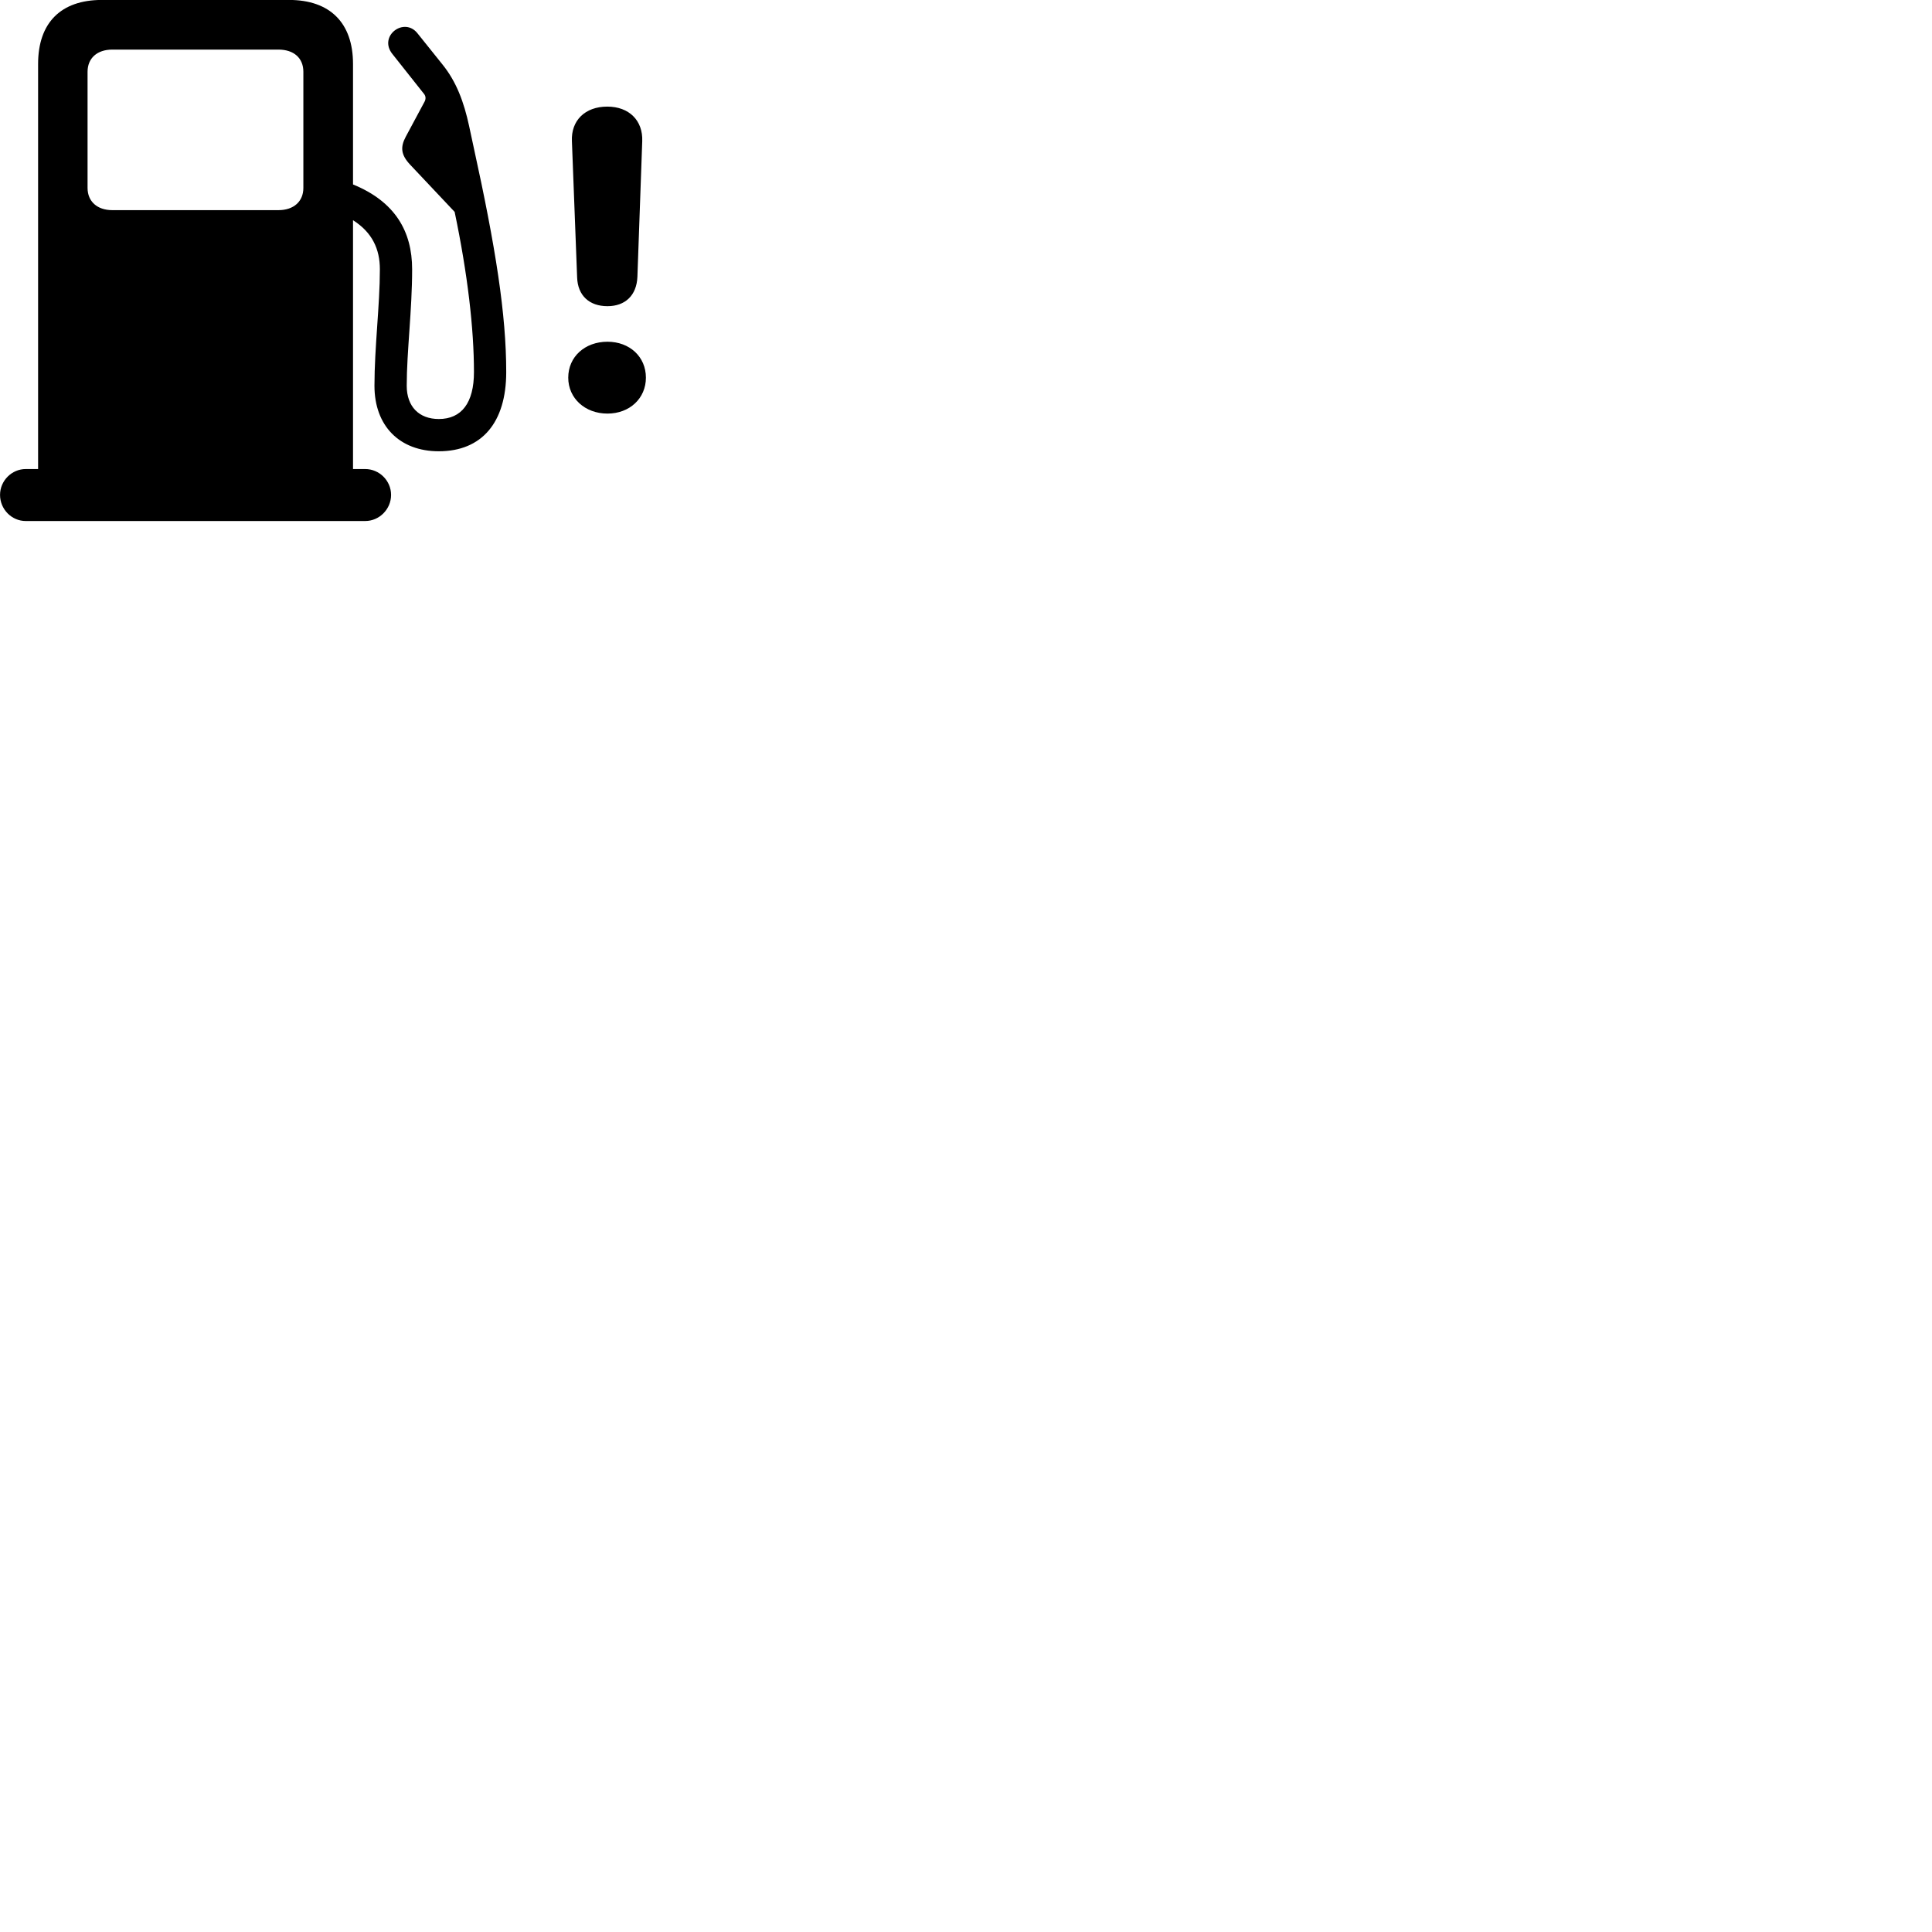 
        <svg xmlns="http://www.w3.org/2000/svg" viewBox="0 0 100 100">
            <path d="M0.002 25.617C0.002 26.358 0.602 26.968 1.332 26.968H18.902C19.632 26.968 20.242 26.358 20.242 25.617C20.242 24.878 19.632 24.277 18.902 24.277H18.272V11.398C19.262 12.027 19.662 12.887 19.662 13.938C19.662 15.797 19.382 17.968 19.382 19.968C19.382 22.047 20.682 23.358 22.712 23.358C24.942 23.358 26.202 21.867 26.202 19.258C26.202 16.288 25.662 12.828 24.512 7.598L24.282 6.527C24.012 5.277 23.622 4.228 22.902 3.337L21.612 1.728C20.922 0.848 19.562 1.867 20.312 2.797L21.952 4.867C22.042 4.978 22.052 5.138 21.962 5.287L21.002 7.077C20.712 7.617 20.752 8.018 21.232 8.527L23.532 10.967C24.202 14.168 24.532 17.008 24.532 19.258C24.532 20.848 23.892 21.688 22.712 21.688C21.692 21.688 21.052 21.047 21.052 19.968C21.052 18.207 21.332 16.047 21.332 13.938C21.332 11.977 20.452 10.438 18.272 9.547V3.308C18.272 1.188 17.082 -0.003 14.962 -0.003H5.272C3.142 -0.003 1.972 1.188 1.972 3.308V24.277H1.332C0.612 24.277 0.002 24.878 0.002 25.617ZM5.812 10.877C5.032 10.877 4.532 10.428 4.532 9.727V3.717C4.532 3.007 5.032 2.567 5.812 2.567H14.412C15.212 2.567 15.702 3.007 15.702 3.717V9.727C15.702 10.428 15.202 10.877 14.412 10.877ZM31.442 15.848C32.352 15.848 32.952 15.297 32.992 14.328L33.242 7.308C33.282 6.237 32.562 5.518 31.432 5.518C30.282 5.518 29.552 6.237 29.602 7.308L29.872 14.357C29.902 15.297 30.502 15.848 31.442 15.848ZM31.442 21.407C32.592 21.407 33.432 20.617 33.432 19.547C33.432 18.468 32.592 17.688 31.442 17.688C30.272 17.688 29.412 18.468 29.412 19.547C29.412 20.617 30.282 21.407 31.442 21.407Z" />
        </svg>
    